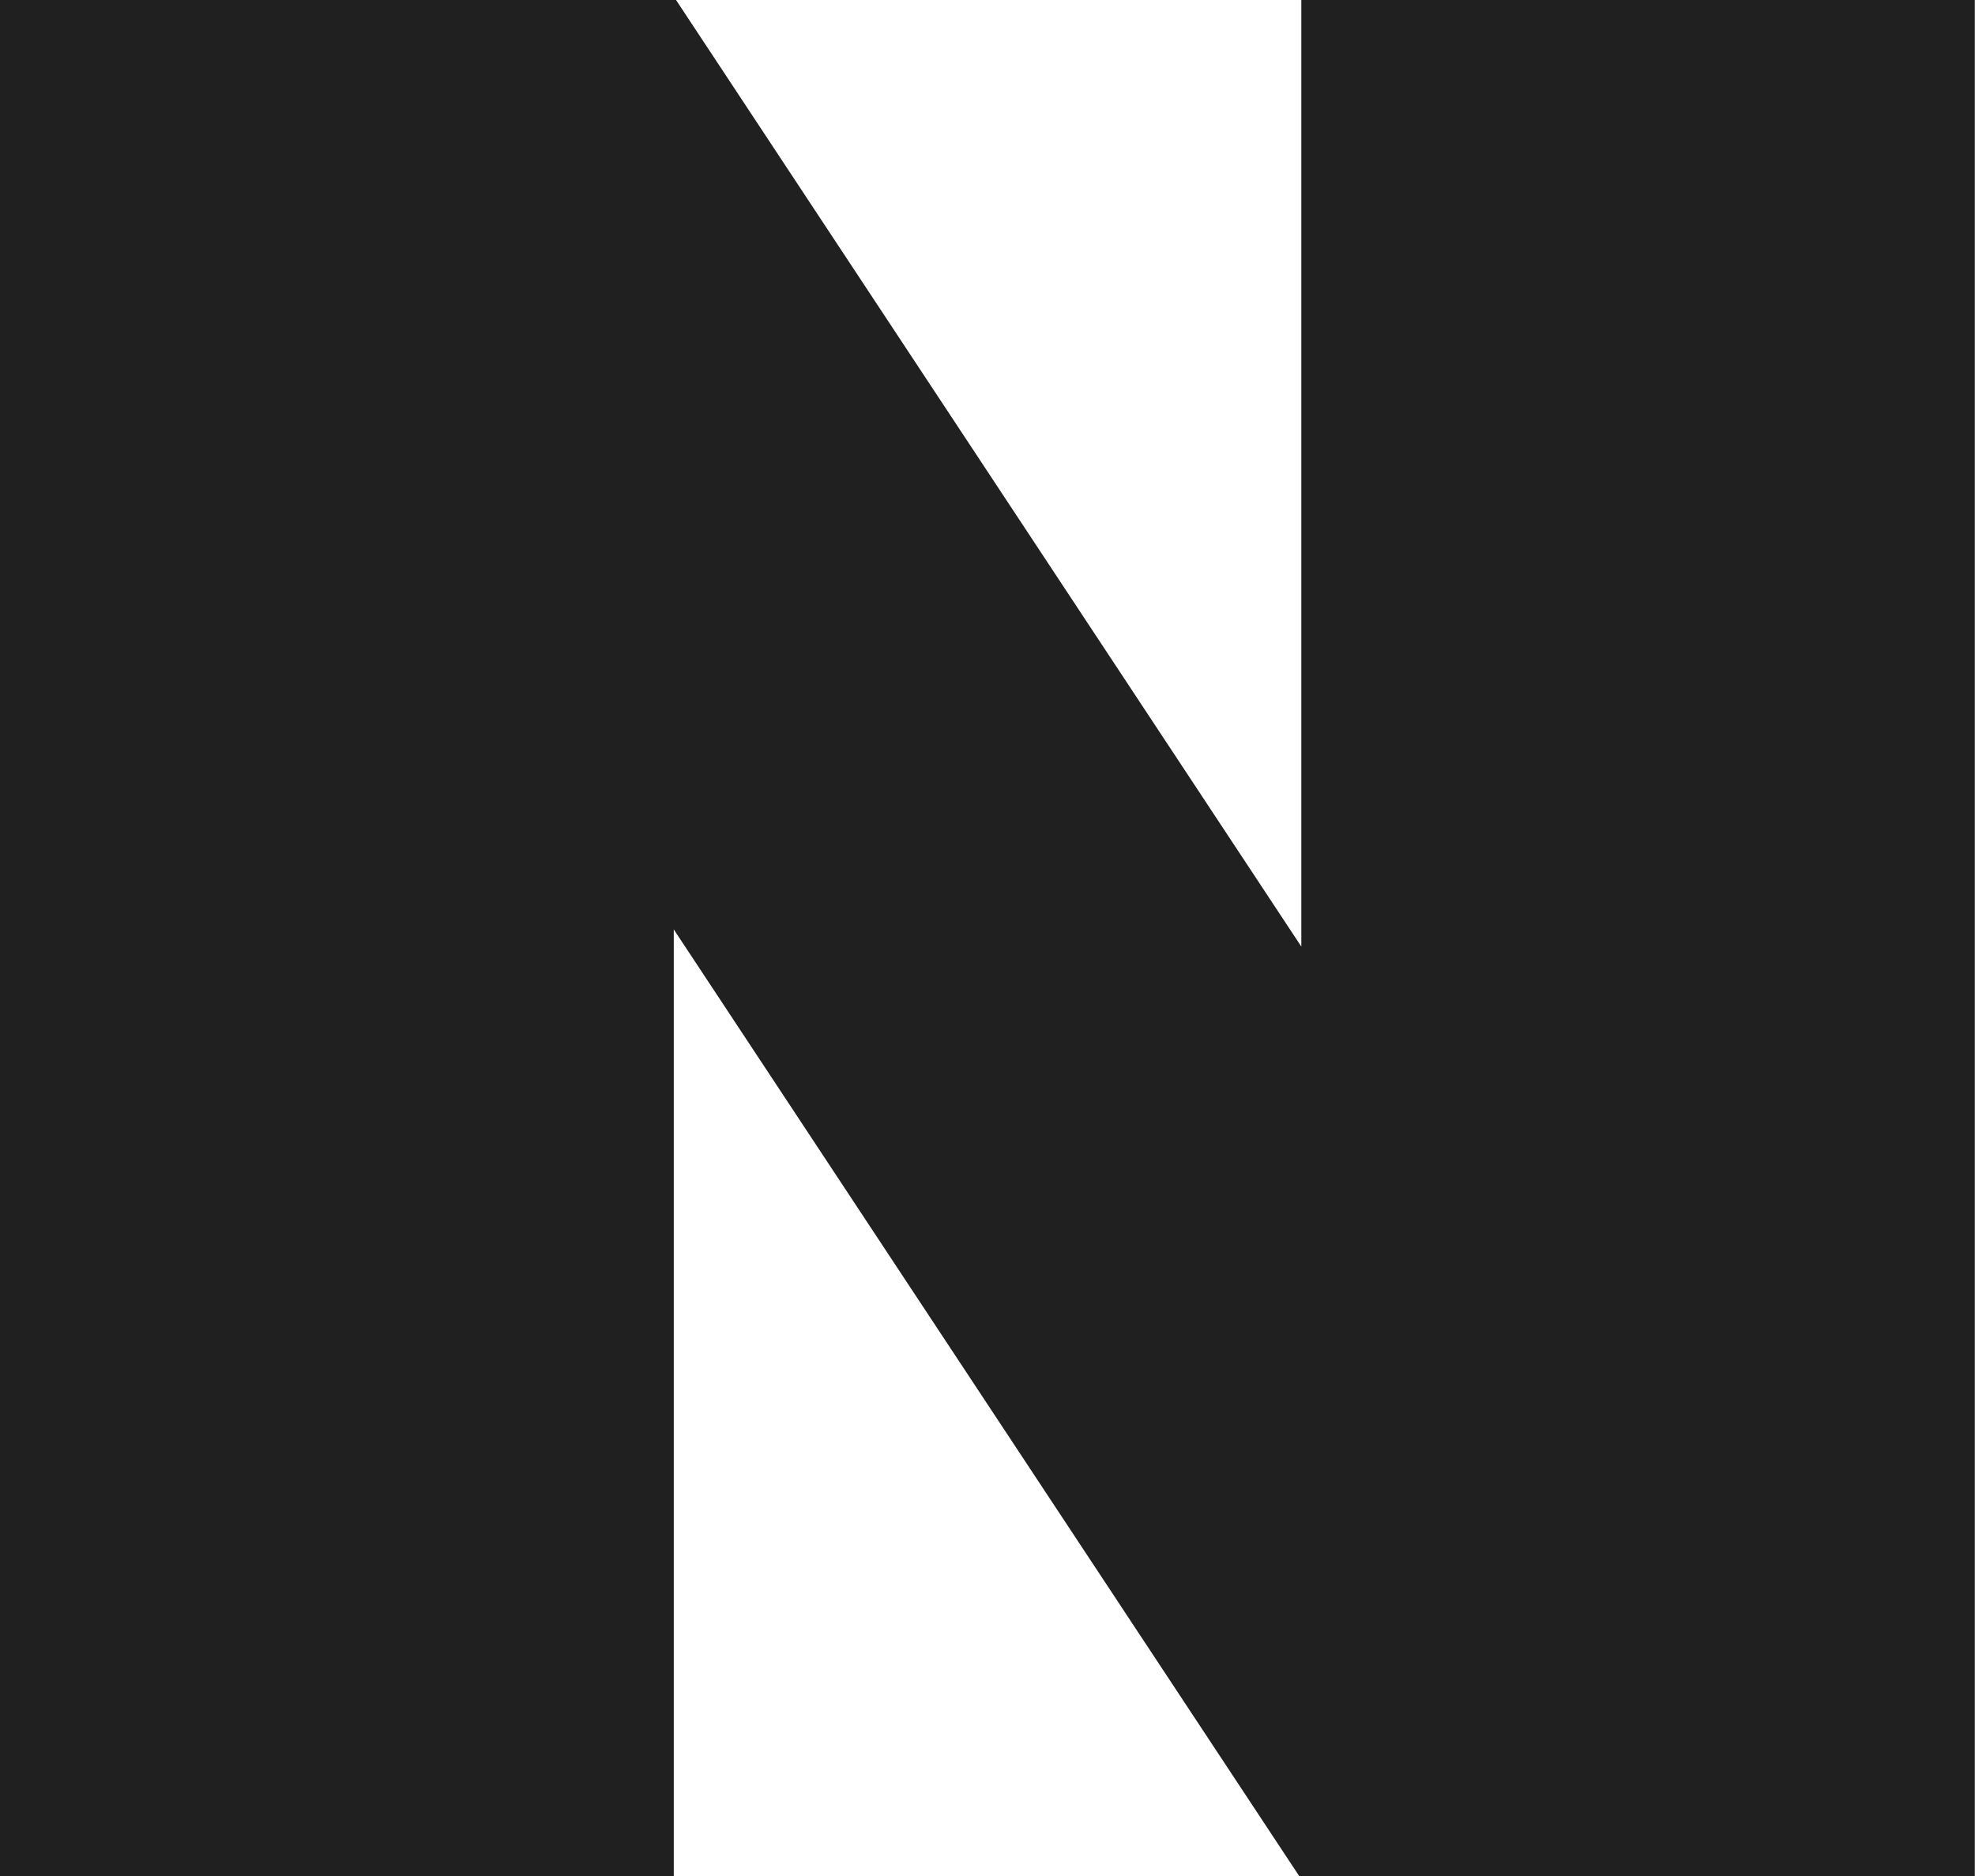 <svg width="20" height="19" viewBox="0 0 20 19" fill="none" xmlns="http://www.w3.org/2000/svg">
    <g clip-path="url(#iodanuk17a)">
        <path d="M13.178 0v9.587L6.846 0H0v19h6.823V9.413L13.156 19h6.842V0h-6.82z" fill="#202020"/>
    </g>
    <defs>
        <clipPath id="iodanuk17a">
            <path fill="#fff" d="M0 0h20v19H0z"/>
        </clipPath>
    </defs>
</svg>
